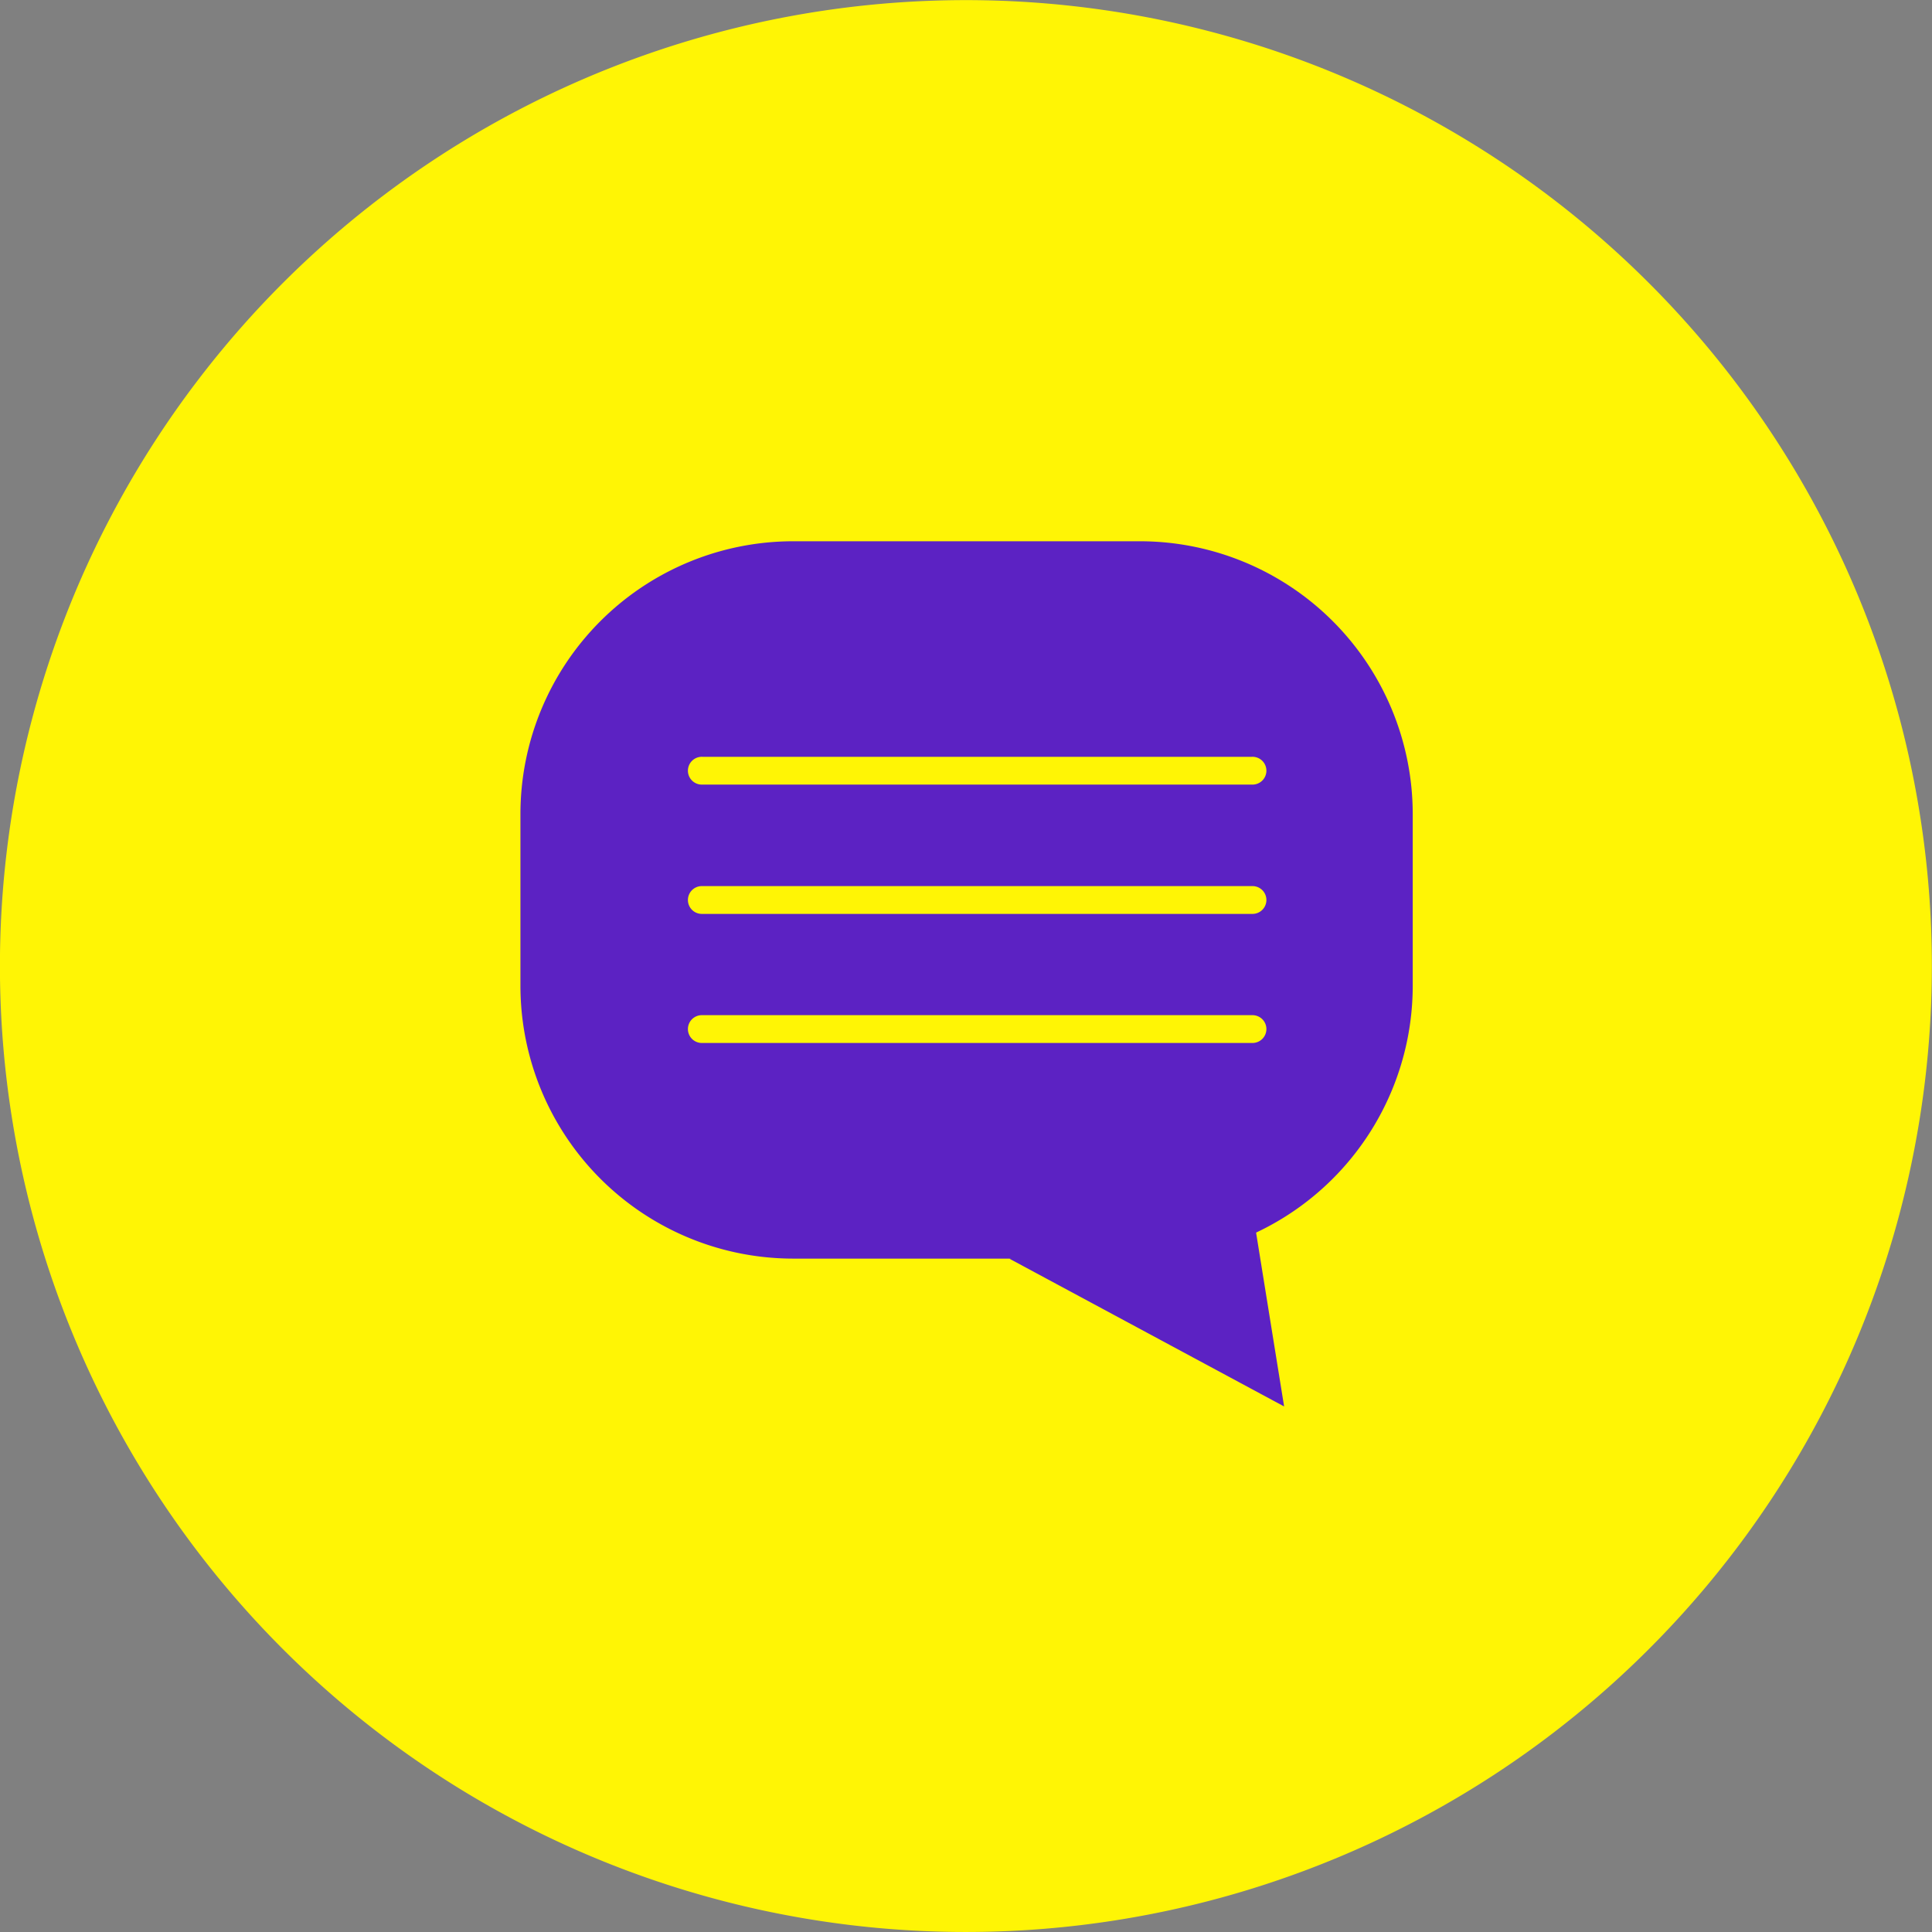 <svg xmlns="http://www.w3.org/2000/svg" width="92.806" height="92.807" viewBox="0 0 92.806 92.807">
  <rect x="0" y="0" width="92.806" height="92.807" fill="#808080" stroke="none"/>
  <g id="Grupo_119415" data-name="Grupo 119415" transform="translate(2589 21)">
    <g id="Grupo_81637" data-name="Grupo 81637" transform="translate(-2589 -21)">
      <path id="Trazado_157630" data-name="Trazado 157630" d="M557.625,332.936a46.4,46.4,0,1,1-15.3-63.8A46.393,46.393,0,0,1,557.625,332.936Z" transform="translate(-471.668 -262.283)" fill="#fff505"/>
    </g>
    <g id="Grupo_81640" data-name="Grupo 81640" transform="translate(-2564 5)">
      <g id="Grupo_81616" data-name="Grupo 81616">
        <path id="Trazado_157652" data-name="Trazado 157652" d="M268,278.909H251.357a13.107,13.107,0,0,0-13.109,13.1v8.25a13.108,13.108,0,0,0,13.109,13.109H268a13.11,13.11,0,0,0,13.11-13.109v-8.25A13.11,13.11,0,0,0,268,278.909Zm5.387,24.1h-26.4a.668.668,0,1,1,0-1.335h26.4a.668.668,0,1,1,0,1.335Zm0-6.2h-26.4a.668.668,0,1,1,0-1.335h26.4a.668.668,0,1,1,0,1.335Zm0-6.211h-26.4a.668.668,0,1,1,0-1.335h26.4a.668.668,0,1,1,0,1.335Z" transform="translate(-238.248 -278.909)" fill="#5c22c3"/>
        <path id="Trazado_157653" data-name="Trazado 157653" d="M252.125,300.61l13.2,7.1-1.672-10.369Z" transform="translate(-228.641 -266.149)" fill="#5c22c3"/>
      </g>
    </g>
  </g>
</svg>
